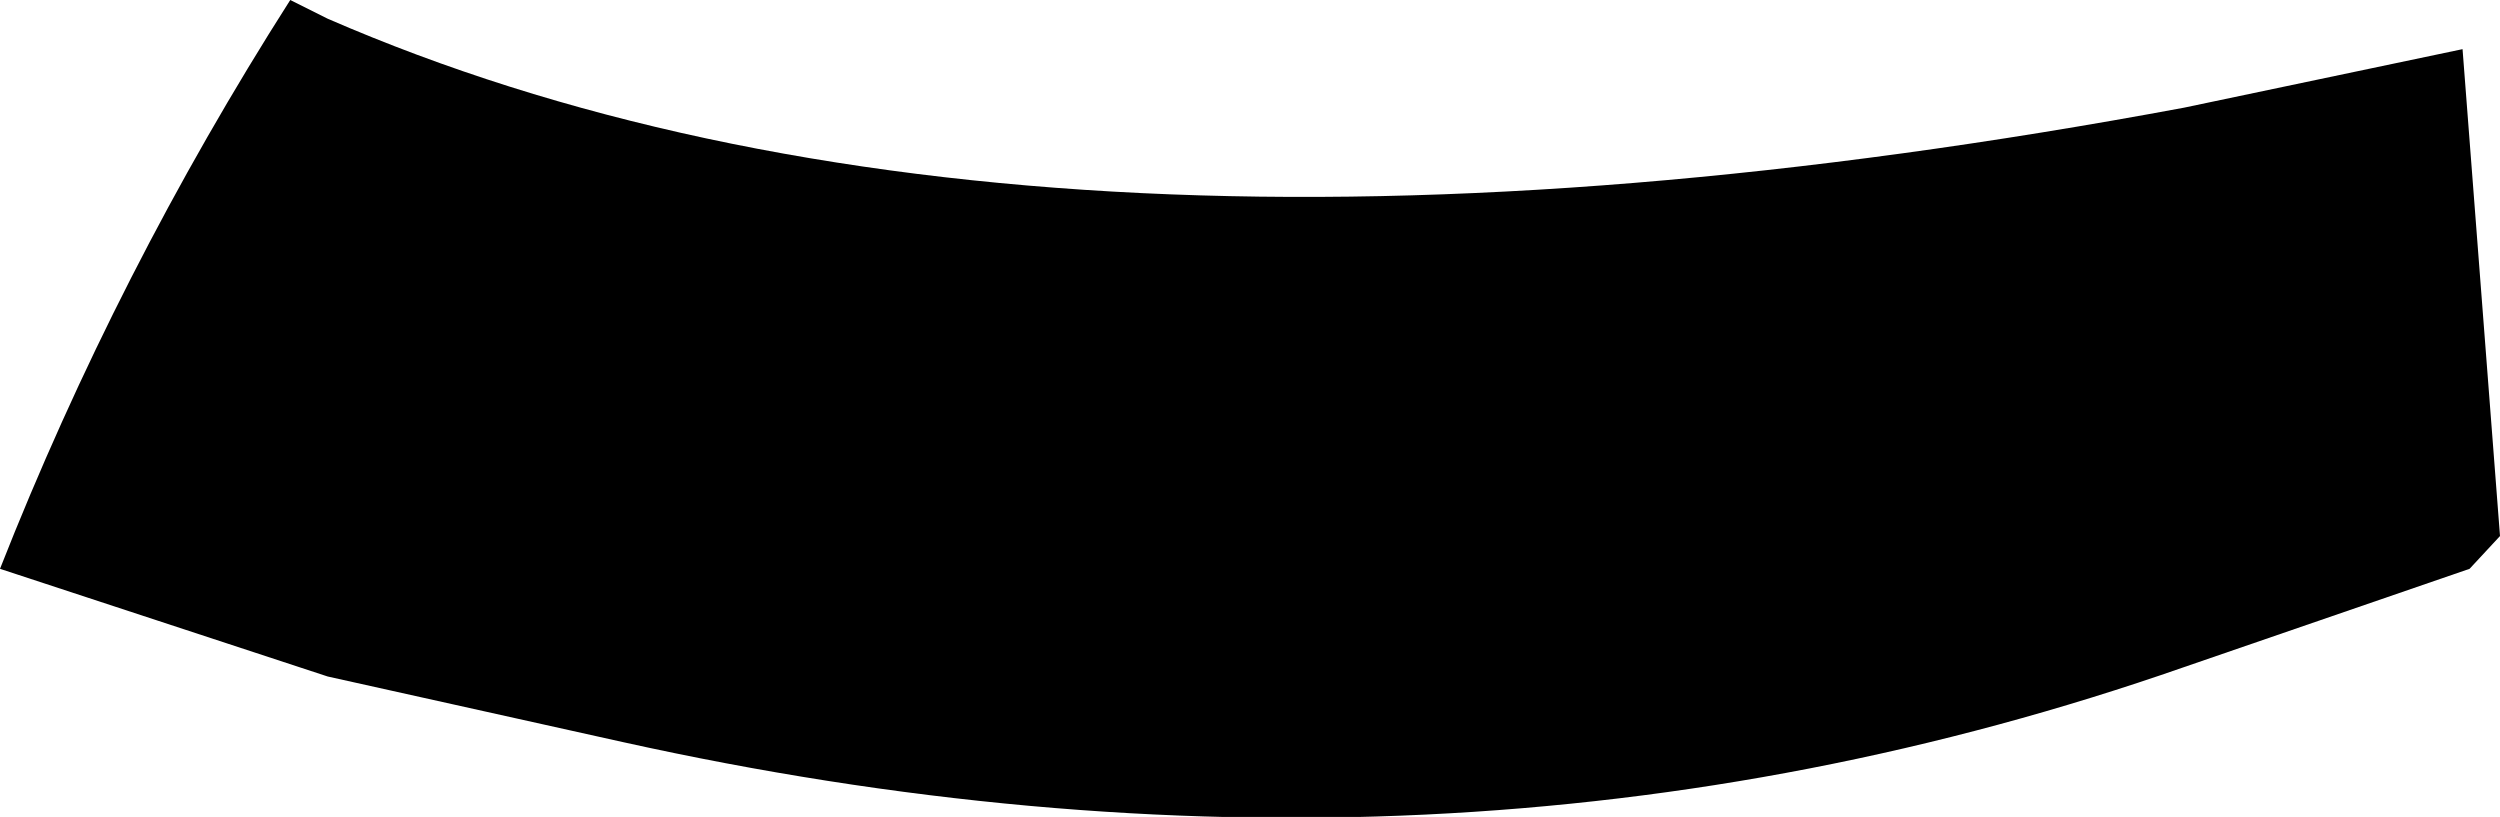 <?xml version="1.0" encoding="UTF-8" standalone="no"?>
<svg xmlns:xlink="http://www.w3.org/1999/xlink" height="17.45px" width="53.4px" xmlns="http://www.w3.org/2000/svg">
  <g transform="matrix(1.0, 0.0, 0.0, 1.0, -373.55, -98.5)">
    <path d="M380.55 98.9 Q395.5 105.4 420.2 100.8 L426.15 99.55 426.95 109.95 426.3 110.65 420.2 112.75 Q404.45 118.25 386.85 114.35 L380.55 112.95 373.55 110.65 Q376.05 104.3 379.75 98.5 L380.55 98.9" fill="#000000" fill-rule="evenodd" stroke="none"/>
  </g>
</svg>
